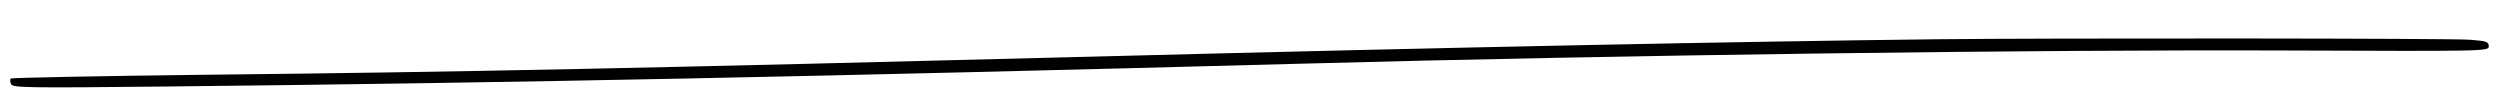 <?xml version="1.0" standalone="no"?>
<!DOCTYPE svg PUBLIC "-//W3C//DTD SVG 20010904//EN"
 "http://www.w3.org/TR/2001/REC-SVG-20010904/DTD/svg10.dtd">
<svg version="1.0" xmlns="http://www.w3.org/2000/svg"
 width="1000pt" height="40pt" viewBox="0 0 1000 40"
 preserveAspectRatio="xMidYMid meet">

<g transform="translate(0,40) scale(0.1,-0.1)"
fill="#000000" stroke="none">
<path d="M7750 243 c-789 -9 -1936 -32 -3320 -68 -1863 -48 -2573 -63 -3608
-74 -426 -5 -776 -12 -779 -15 -3 -3 -3 -13 1 -22 6 -15 53 -16 624 -10 1410
15 2623 40 4527 91 1284 35 2966 57 3955 53 799 -3 805 -3 805 17 0 18 -9 21
-75 26 -69 6 -1677 7 -2130 2z"/>
</g>
</svg>
